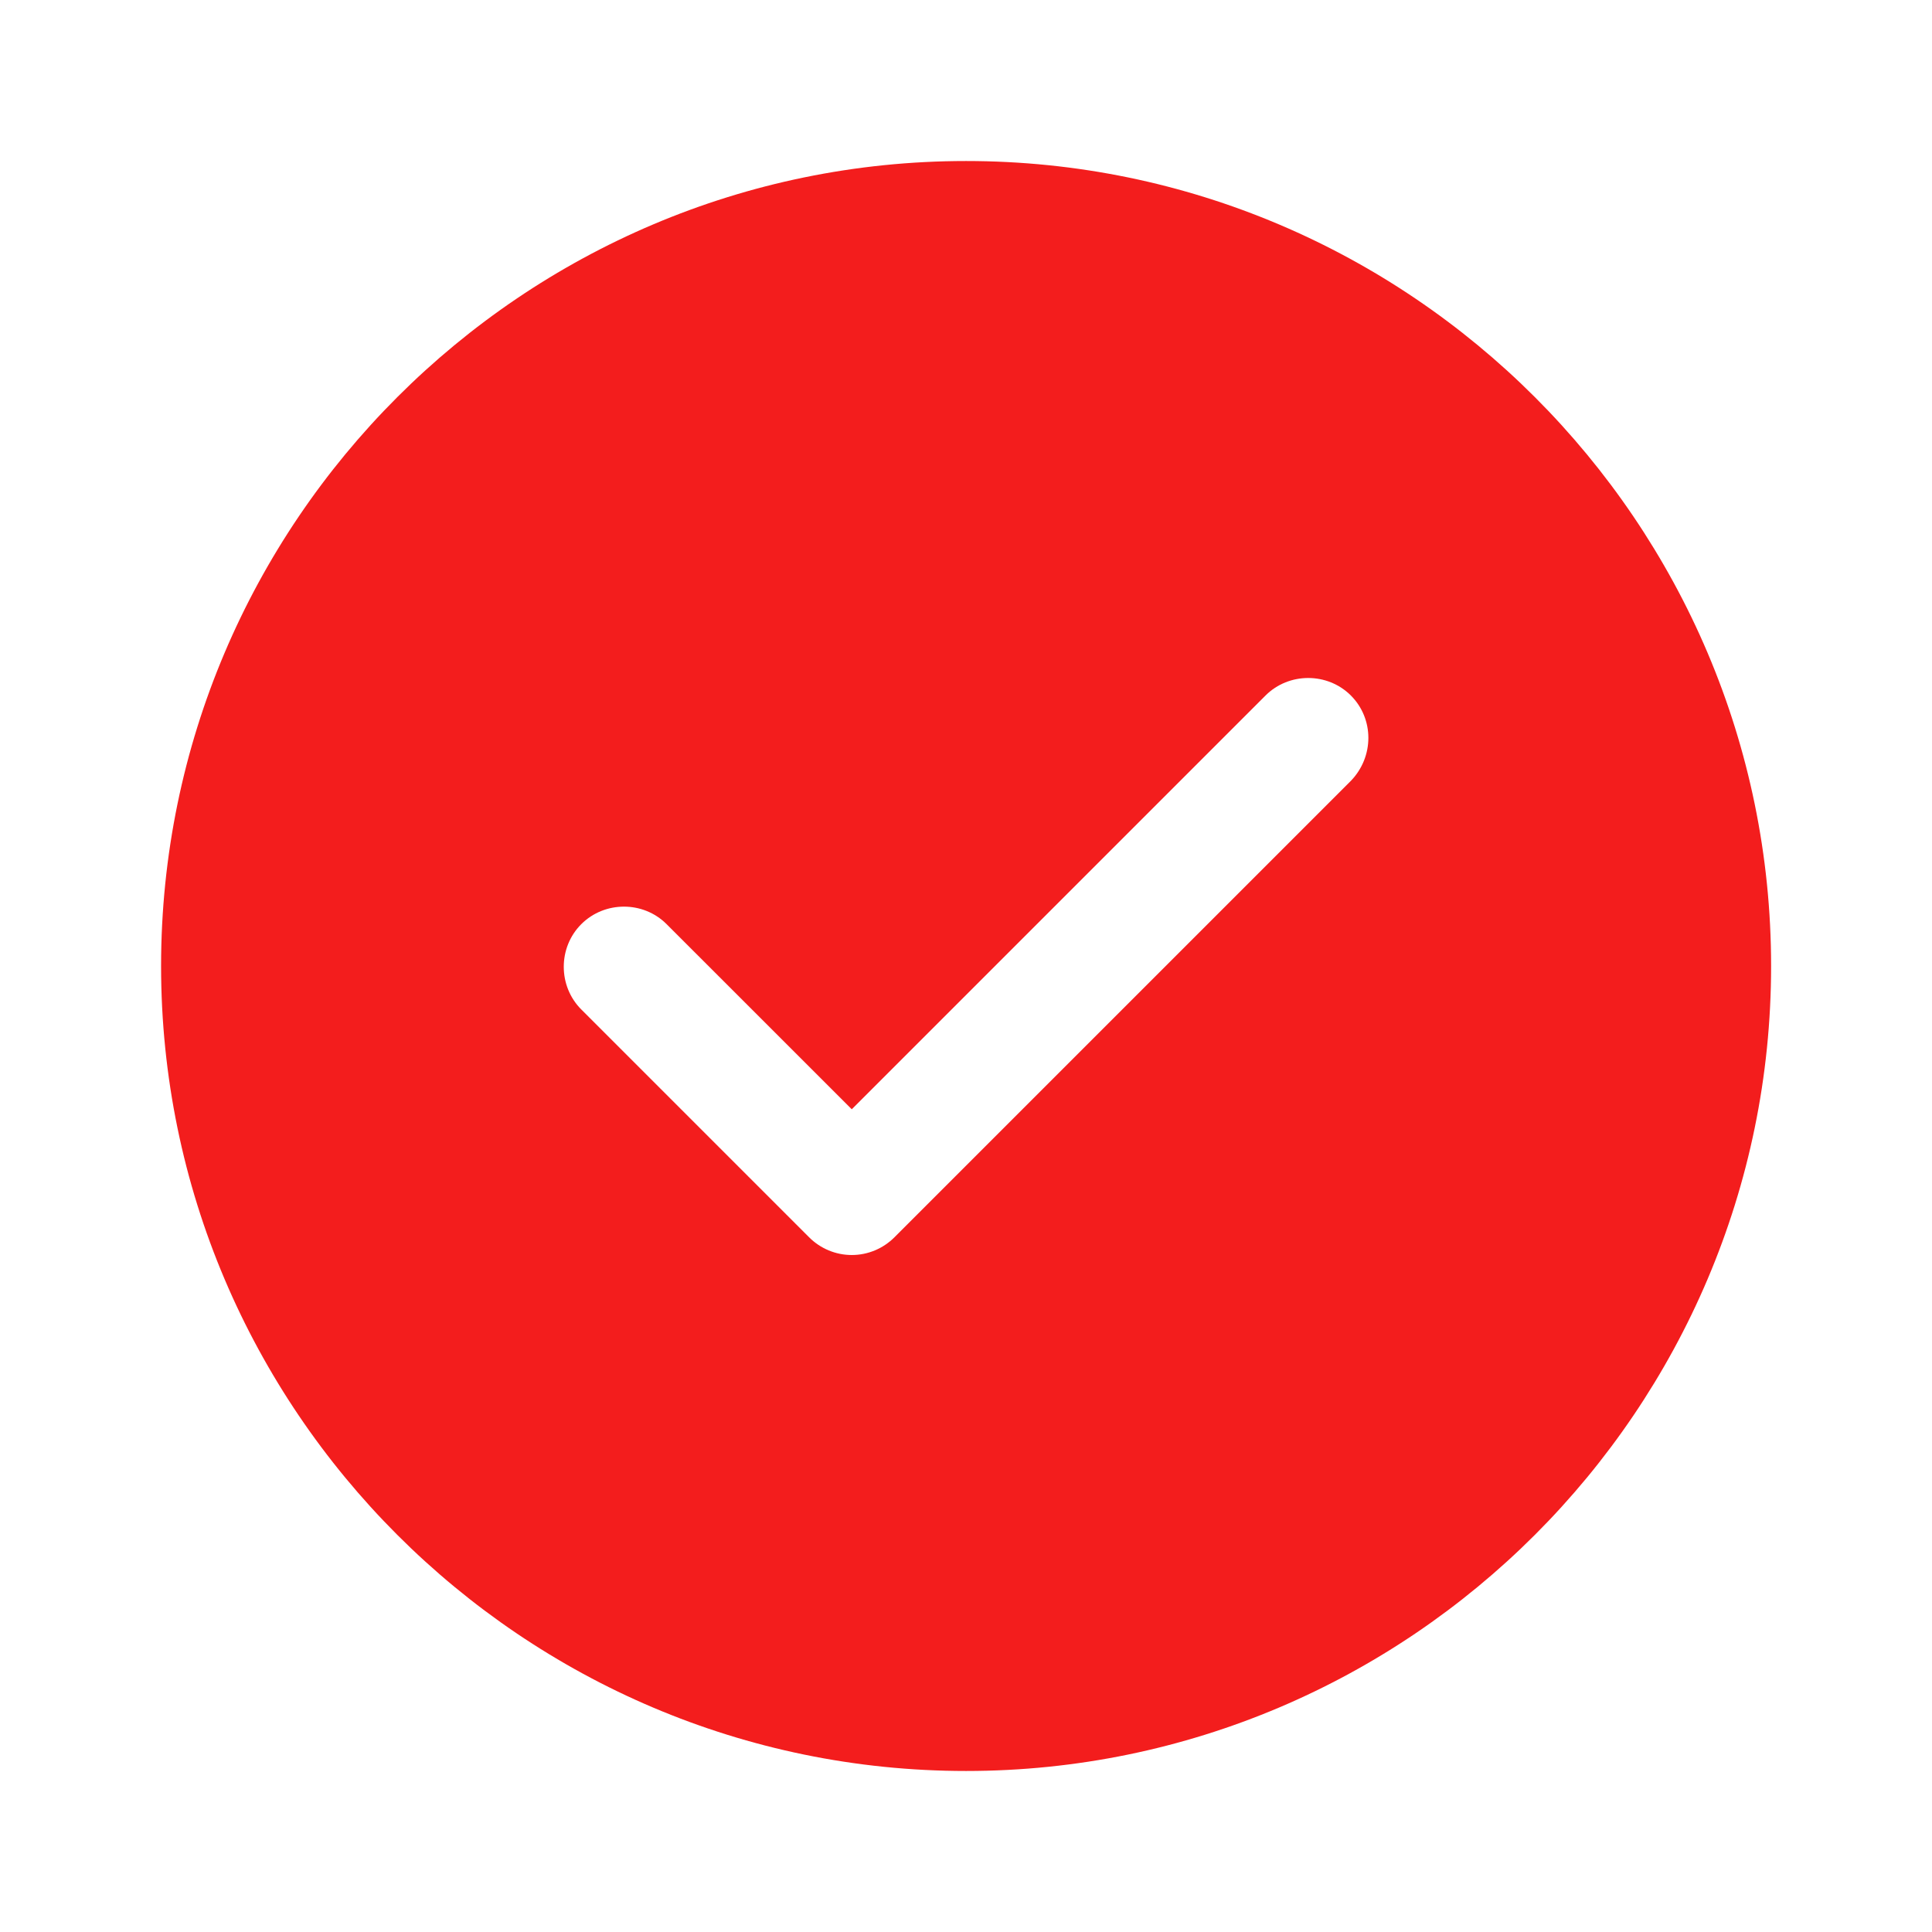 <svg width="32" height="32" viewBox="0 0 32 32" fill="none" xmlns="http://www.w3.org/2000/svg">
<path d="M16.001 2.667C8.655 2.667 2.668 8.653 2.668 16C2.668 23.347 8.655 29.333 16.001 29.333C23.348 29.333 29.335 23.347 29.335 16C29.335 8.653 23.348 2.667 16.001 2.667ZM22.375 12.933L14.815 20.493C14.628 20.68 14.375 20.787 14.108 20.787C13.841 20.787 13.588 20.68 13.401 20.493L9.628 16.72C9.241 16.333 9.241 15.693 9.628 15.307C10.015 14.92 10.655 14.92 11.041 15.307L14.108 18.373L20.961 11.52C21.348 11.133 21.988 11.133 22.375 11.52C22.761 11.907 22.761 12.533 22.375 12.933Z" fill="#F31D1D"/>
</svg>
